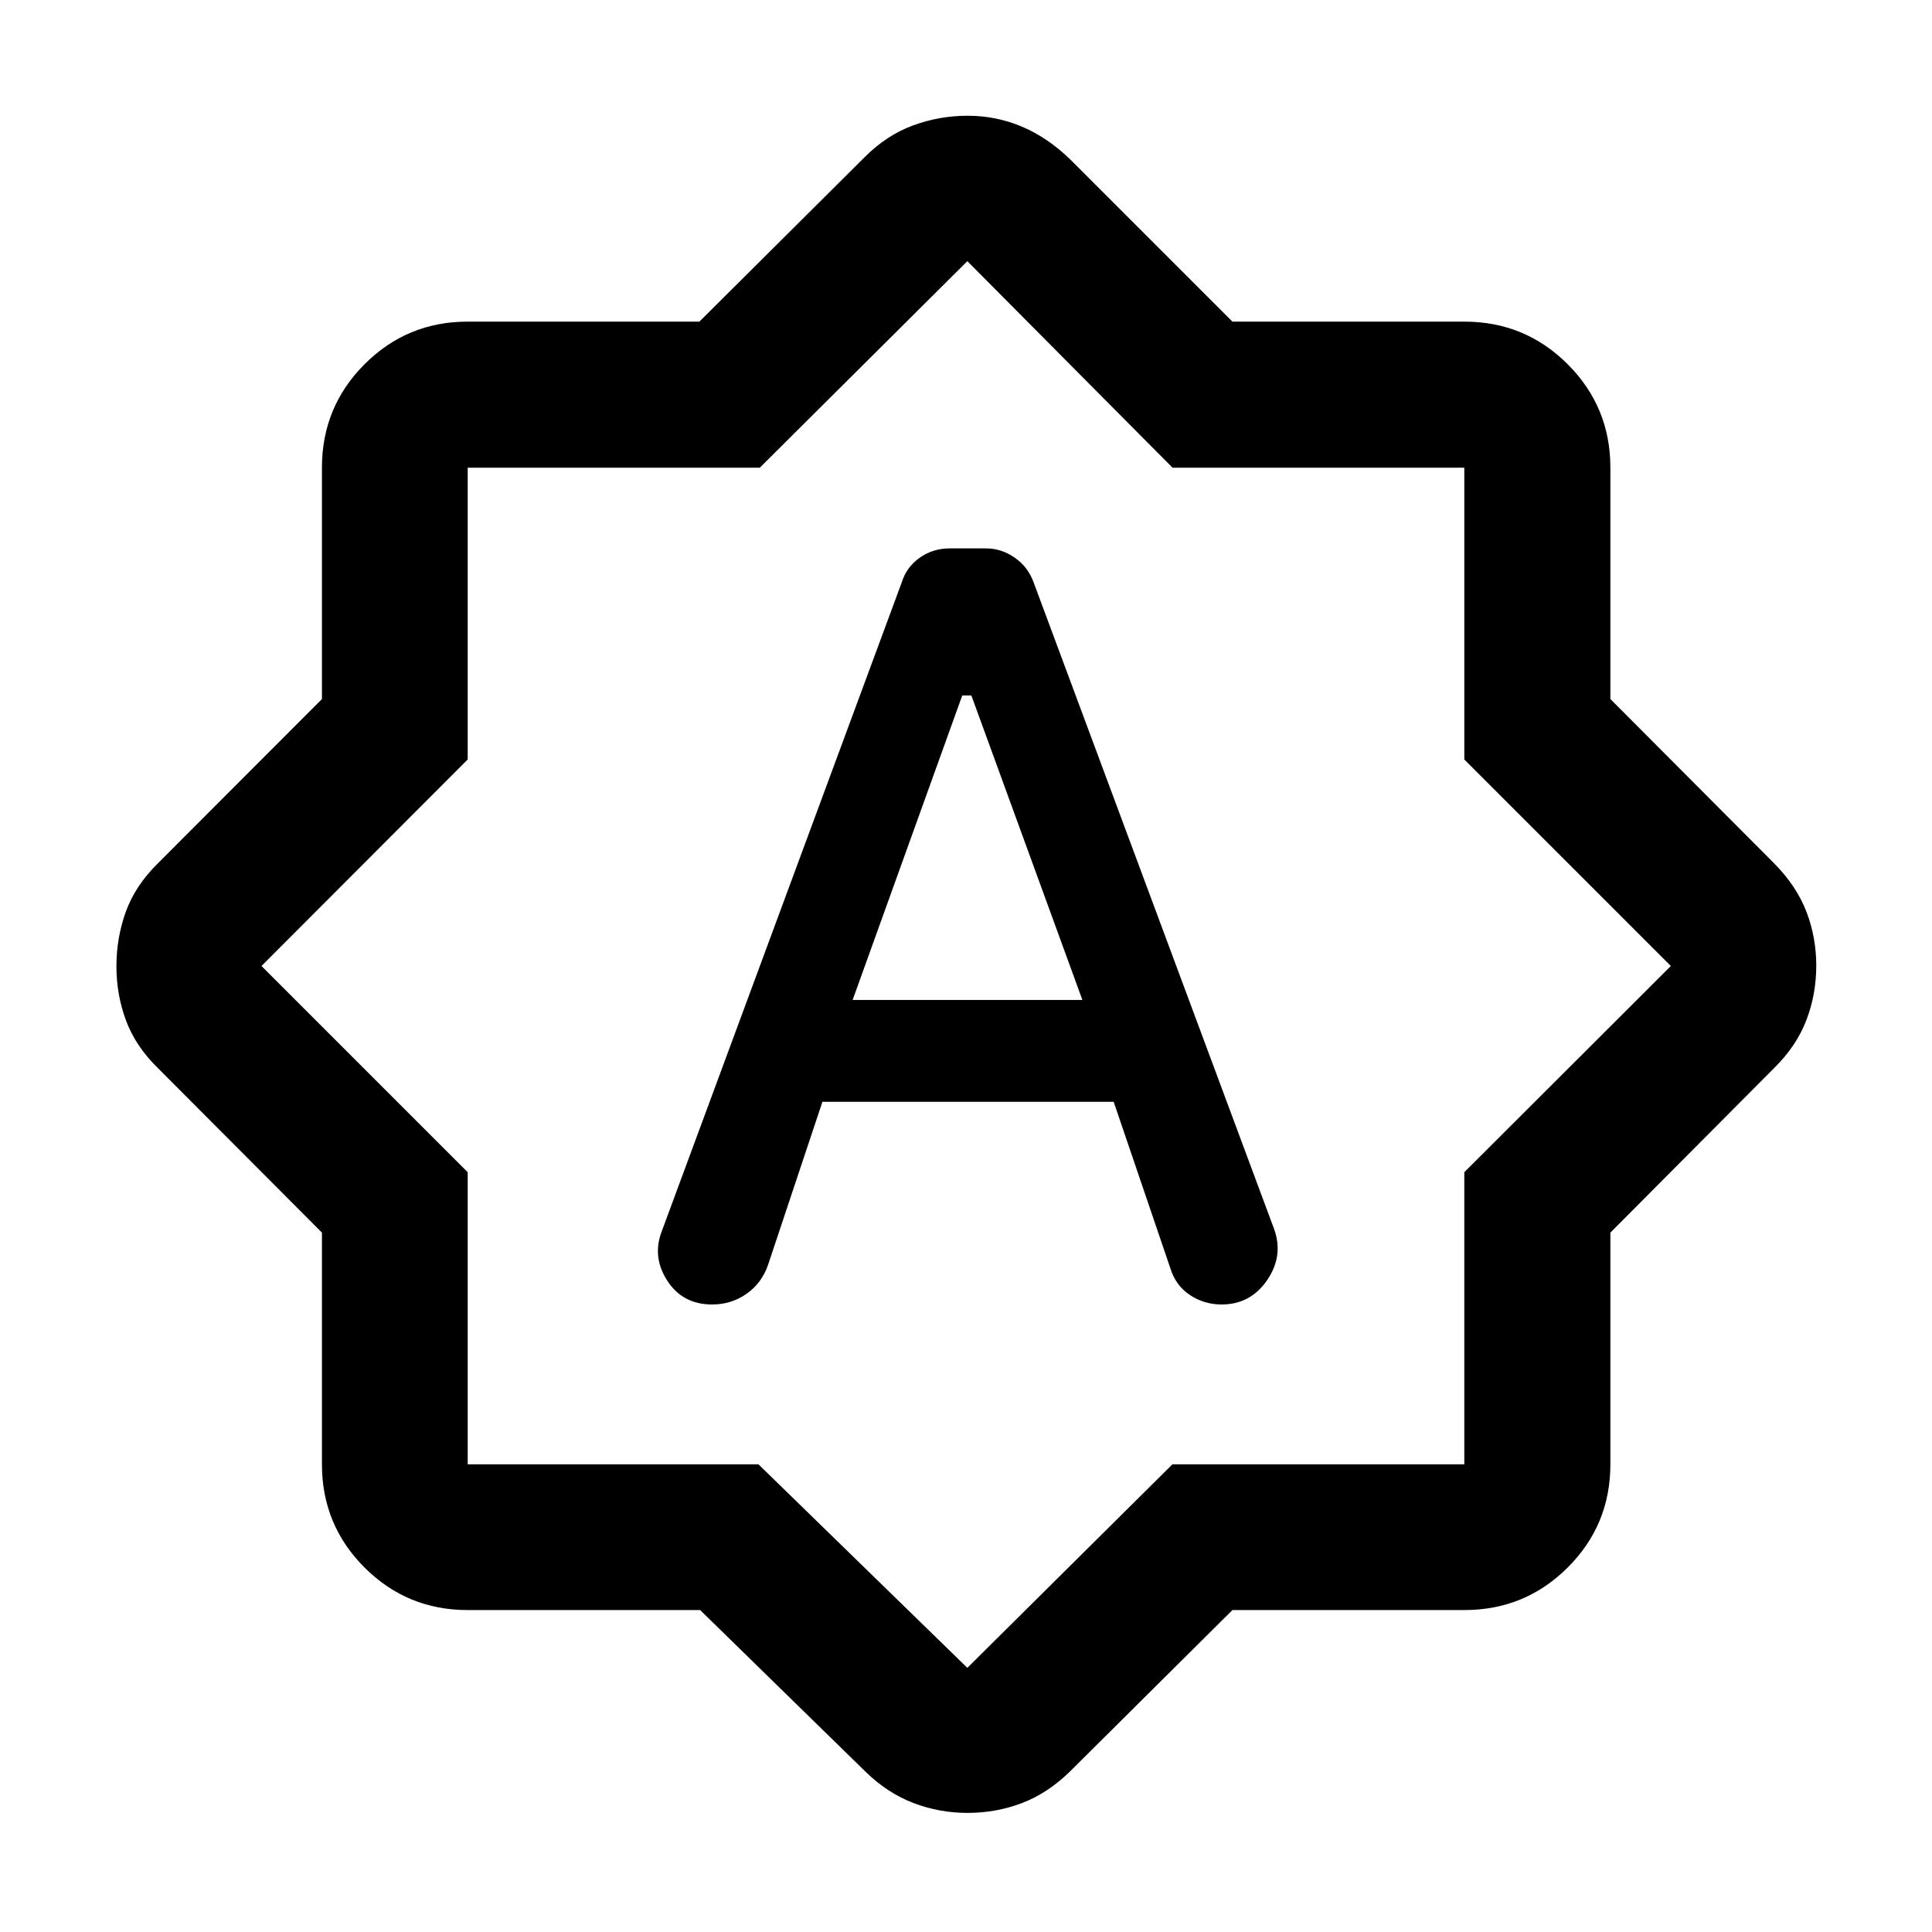 <svg xmlns="http://www.w3.org/2000/svg" height="40" viewBox="0 -960 960 960" width="40"><path d="M408.65-412.51h144.73l28.12 82.59q2.62 8.64 9.72 13.38 7.09 4.73 15.78 4.73 14.34 0 22.62-12.08 8.29-12.08 3.47-25.44L513.65-670.48q-2.8-7.83-9.44-12.42-6.65-4.6-14.17-4.6h-18.27q-8.15 0-14.73 4.6-6.58 4.59-9.03 12.44L329-348.66q-5.17 12.97 2.49 24.91t22.36 11.94q9.54 0 17.1-5.3 7.55-5.29 10.69-14.38l27.01-81.02Zm15.02-50.63 54.47-151.28h4.53l55.16 151.28H423.67ZM347.9-159.97H232.39q-30.12 0-51.27-21.15-21.15-21.15-21.15-51.27v-115.13l-81.66-81.9q-11.02-10.81-15.74-23.6-4.72-12.78-4.72-26.85 0-14.07 4.64-27 4.64-12.94 15.82-24.01l81.66-81.77v-114.96q0-30.18 21.15-51.38 21.15-21.2 51.27-21.2h115.13l81.9-81.5q10.89-11.02 24.07-15.91 13.18-4.89 27.31-4.89 14.13 0 26.86 5.36 12.72 5.35 23.88 16.11l80.84 80.83h115.23q30.18 0 51.38 21.2 21.2 21.2 21.2 51.38v114.96l81.5 81.77q11.02 11.19 15.91 23.91 4.89 12.72 4.89 26.85 0 14.12-4.89 26.96-4.89 12.85-15.91 23.74l-81.5 81.9v115.13q0 30.12-21.2 51.27-21.2 21.15-51.38 21.15H612.38l-80.84 80.33q-11.03 10.76-23.84 15.61t-26.9 4.85q-14.08 0-26.97-4.93-12.88-4.93-23.75-15.53l-82.18-80.33Zm28.97-72.42 103.8 101.13 101.9-101.13h145.04v-145.15L830.23-480 727.61-582.62v-144.99H582.62L480.67-830.23 377.54-727.61H232.39v144.99L129.93-480l102.46 102.46v145.15h144.48Zm103.8-248.28Z"/></svg>
